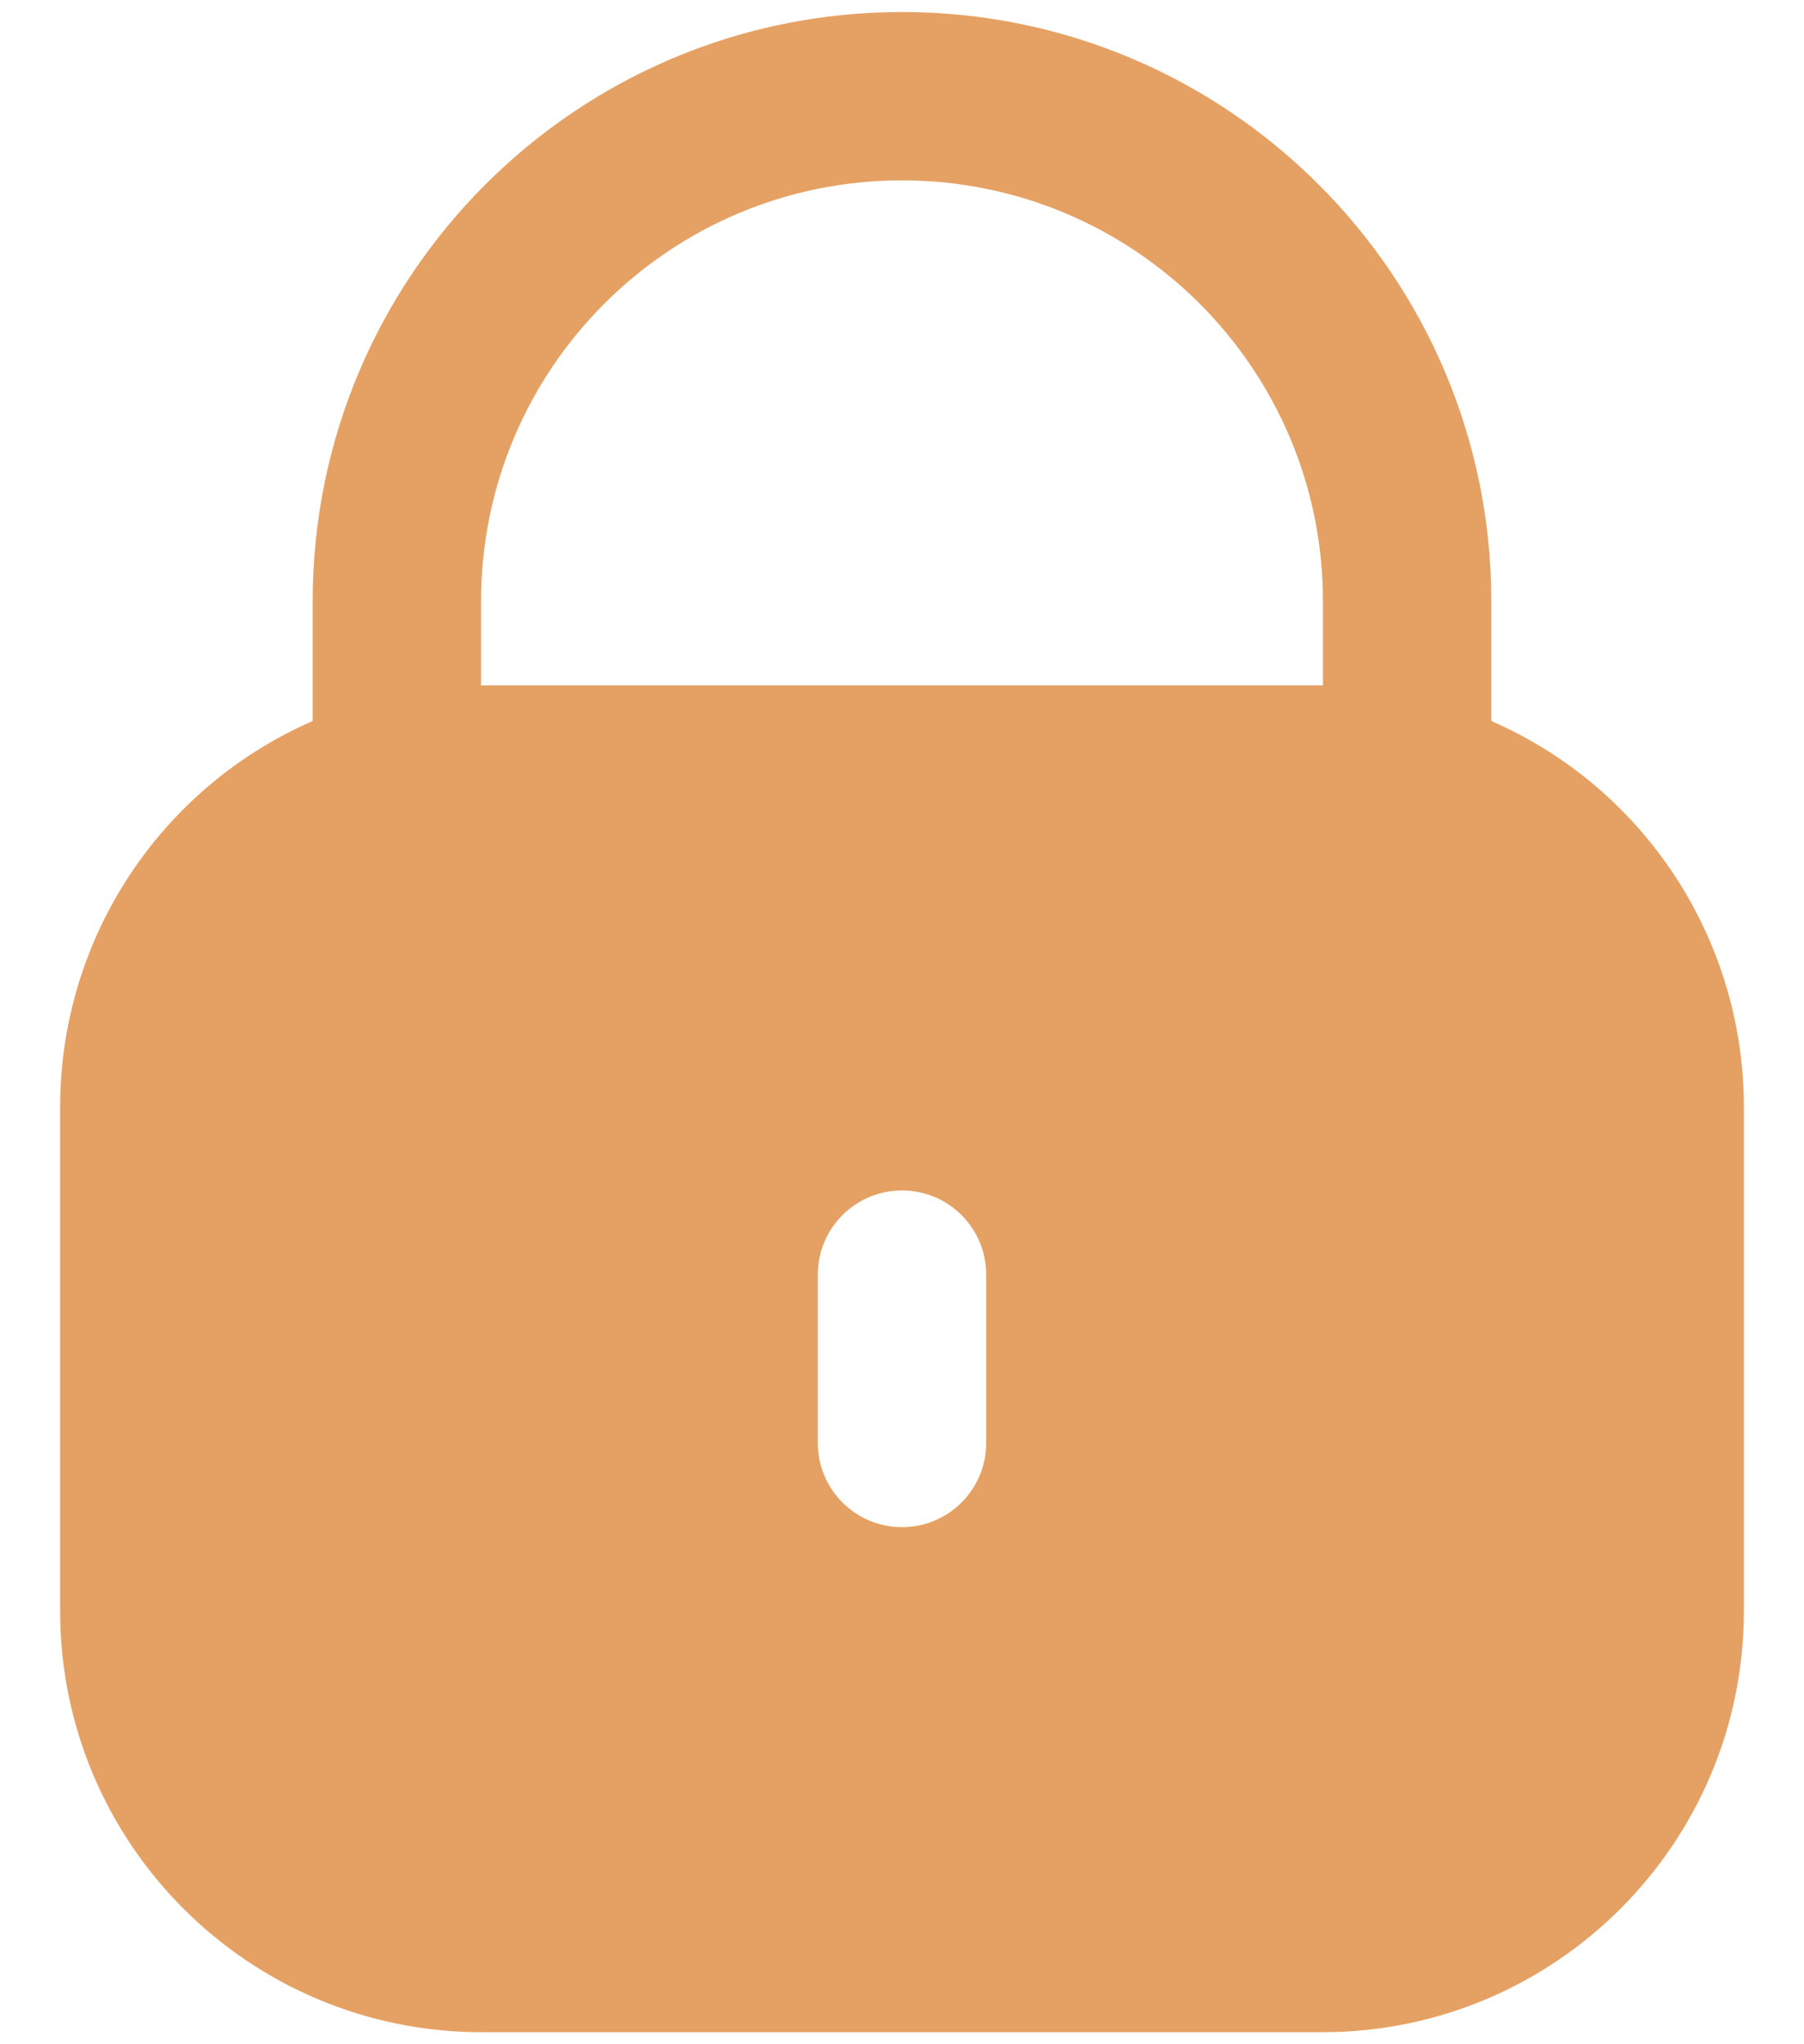 <svg width="15" height="17" viewBox="0 0 15 17" fill="none" xmlns="http://www.w3.org/2000/svg">
<path d="M12.4 5.996V5C12.4 2.293 10.206 0.1 7.5 0.1C4.794 0.1 2.6 2.293 2.6 5V5.996C1.326 6.552 0.502 7.81 0.5 9.2V13.4C0.502 15.332 2.068 16.897 4 16.9H11C12.932 16.897 14.498 15.332 14.5 13.4V9.2C14.498 7.81 13.674 6.552 12.4 5.996ZM8.2 12C8.2 12.386 7.887 12.7 7.5 12.7C7.113 12.7 6.8 12.386 6.8 12V10.6C6.8 10.213 7.113 9.9 7.5 9.9C7.887 9.9 8.2 10.213 8.2 10.6V12ZM11 5.7H4V5C4 3.067 5.567 1.5 7.5 1.5C9.433 1.5 11 3.067 11 5V5.7Z" fill="#E5A163"/>
</svg>
